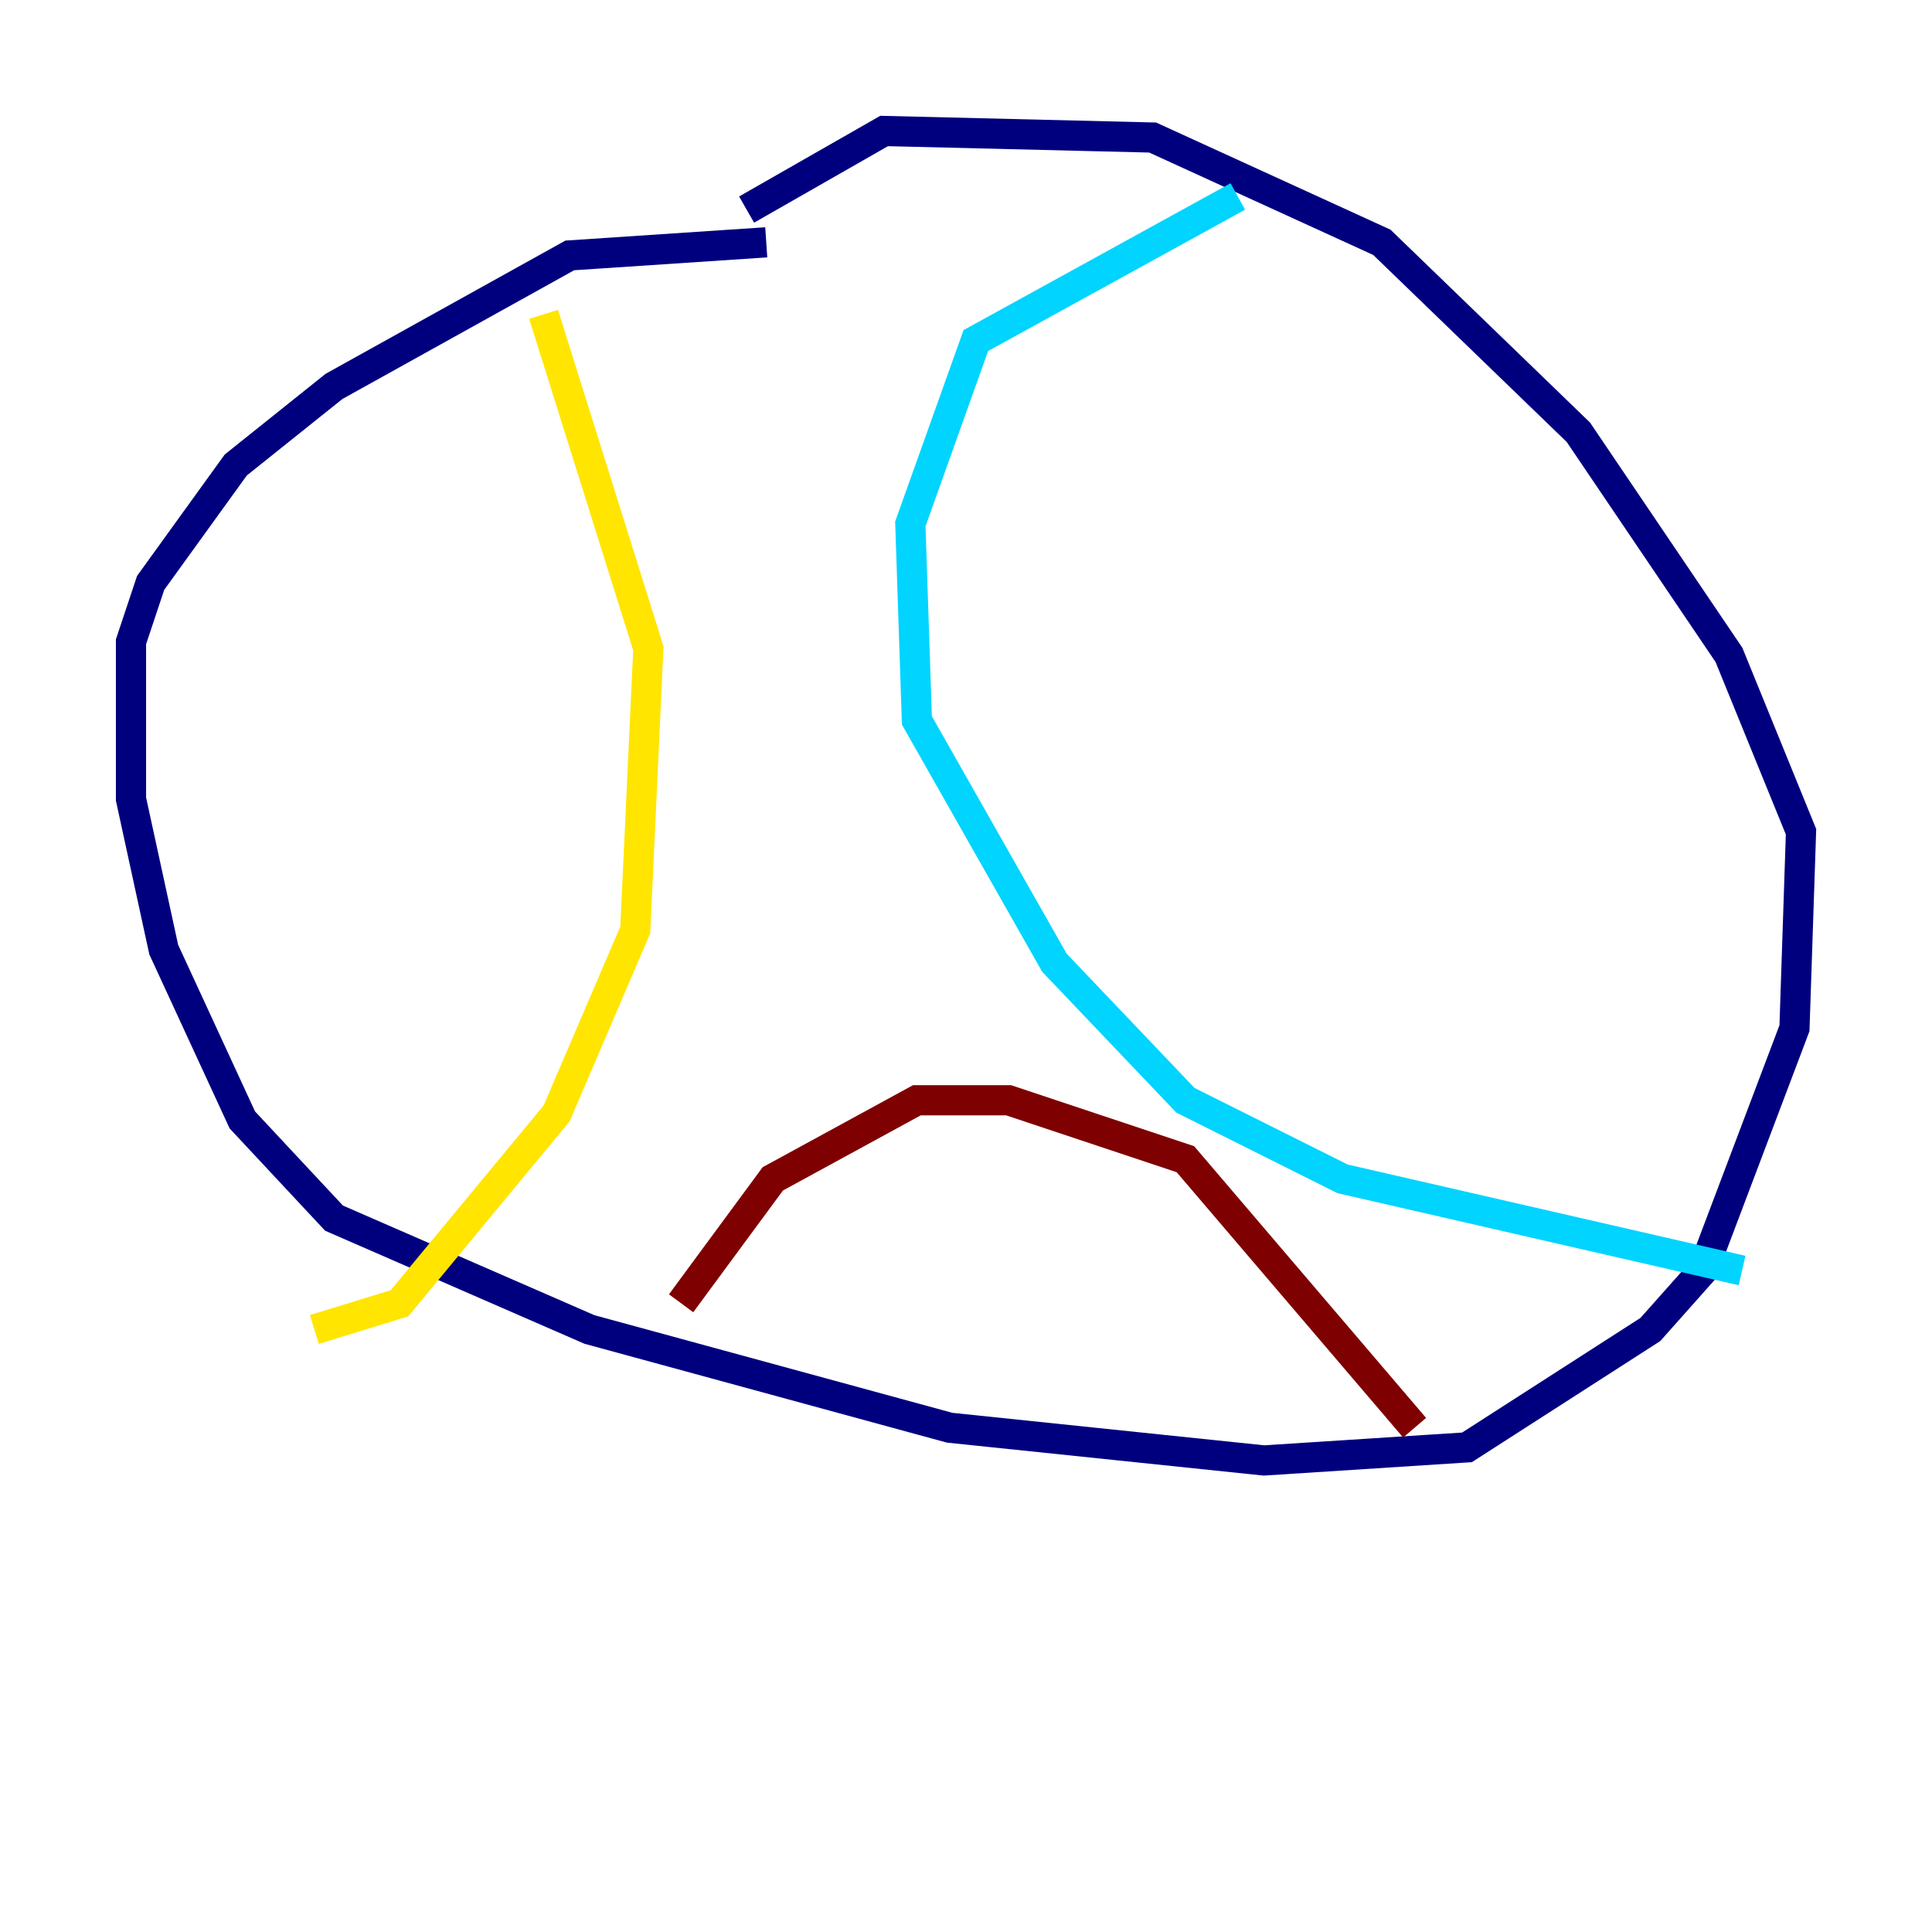 <?xml version="1.0" encoding="utf-8" ?>
<svg baseProfile="tiny" height="128" version="1.2" viewBox="0,0,128,128" width="128" xmlns="http://www.w3.org/2000/svg" xmlns:ev="http://www.w3.org/2001/xml-events" xmlns:xlink="http://www.w3.org/1999/xlink"><defs /><polyline fill="none" points="50.766,16.054 37.749,16.922 22.129,25.6 15.62,30.807 9.98,38.617 8.678,42.522 8.678,52.936 10.848,62.915 16.054,74.197 22.129,80.705 39.051,88.081 62.915,94.59 83.742,96.759 97.193,95.891 109.342,88.081 112.814,84.176 118.888,68.122 119.322,55.105 114.549,43.39 104.57,28.637 91.552,16.054 76.366,9.112 58.576,8.678 49.464,13.885" stroke="#00007f" stroke-width="2" /><polyline fill="none" points="82.007,13.017 64.651,22.563 60.312,34.712 60.746,47.729 69.858,63.783 78.536,72.895 88.949,78.102 115.417,84.176" stroke="#00d4ff" stroke-width="2" /><polyline fill="none" points="36.014,20.827 42.956,42.956 42.088,61.614 36.881,73.763 26.468,86.346 20.827,88.081" stroke="#ffe500" stroke-width="2" /><polyline fill="none" points="45.125,86.346 51.2,78.102 60.746,72.895 66.82,72.895 78.536,76.8 93.722,94.59" stroke="#7f0000" stroke-width="2" /></svg>